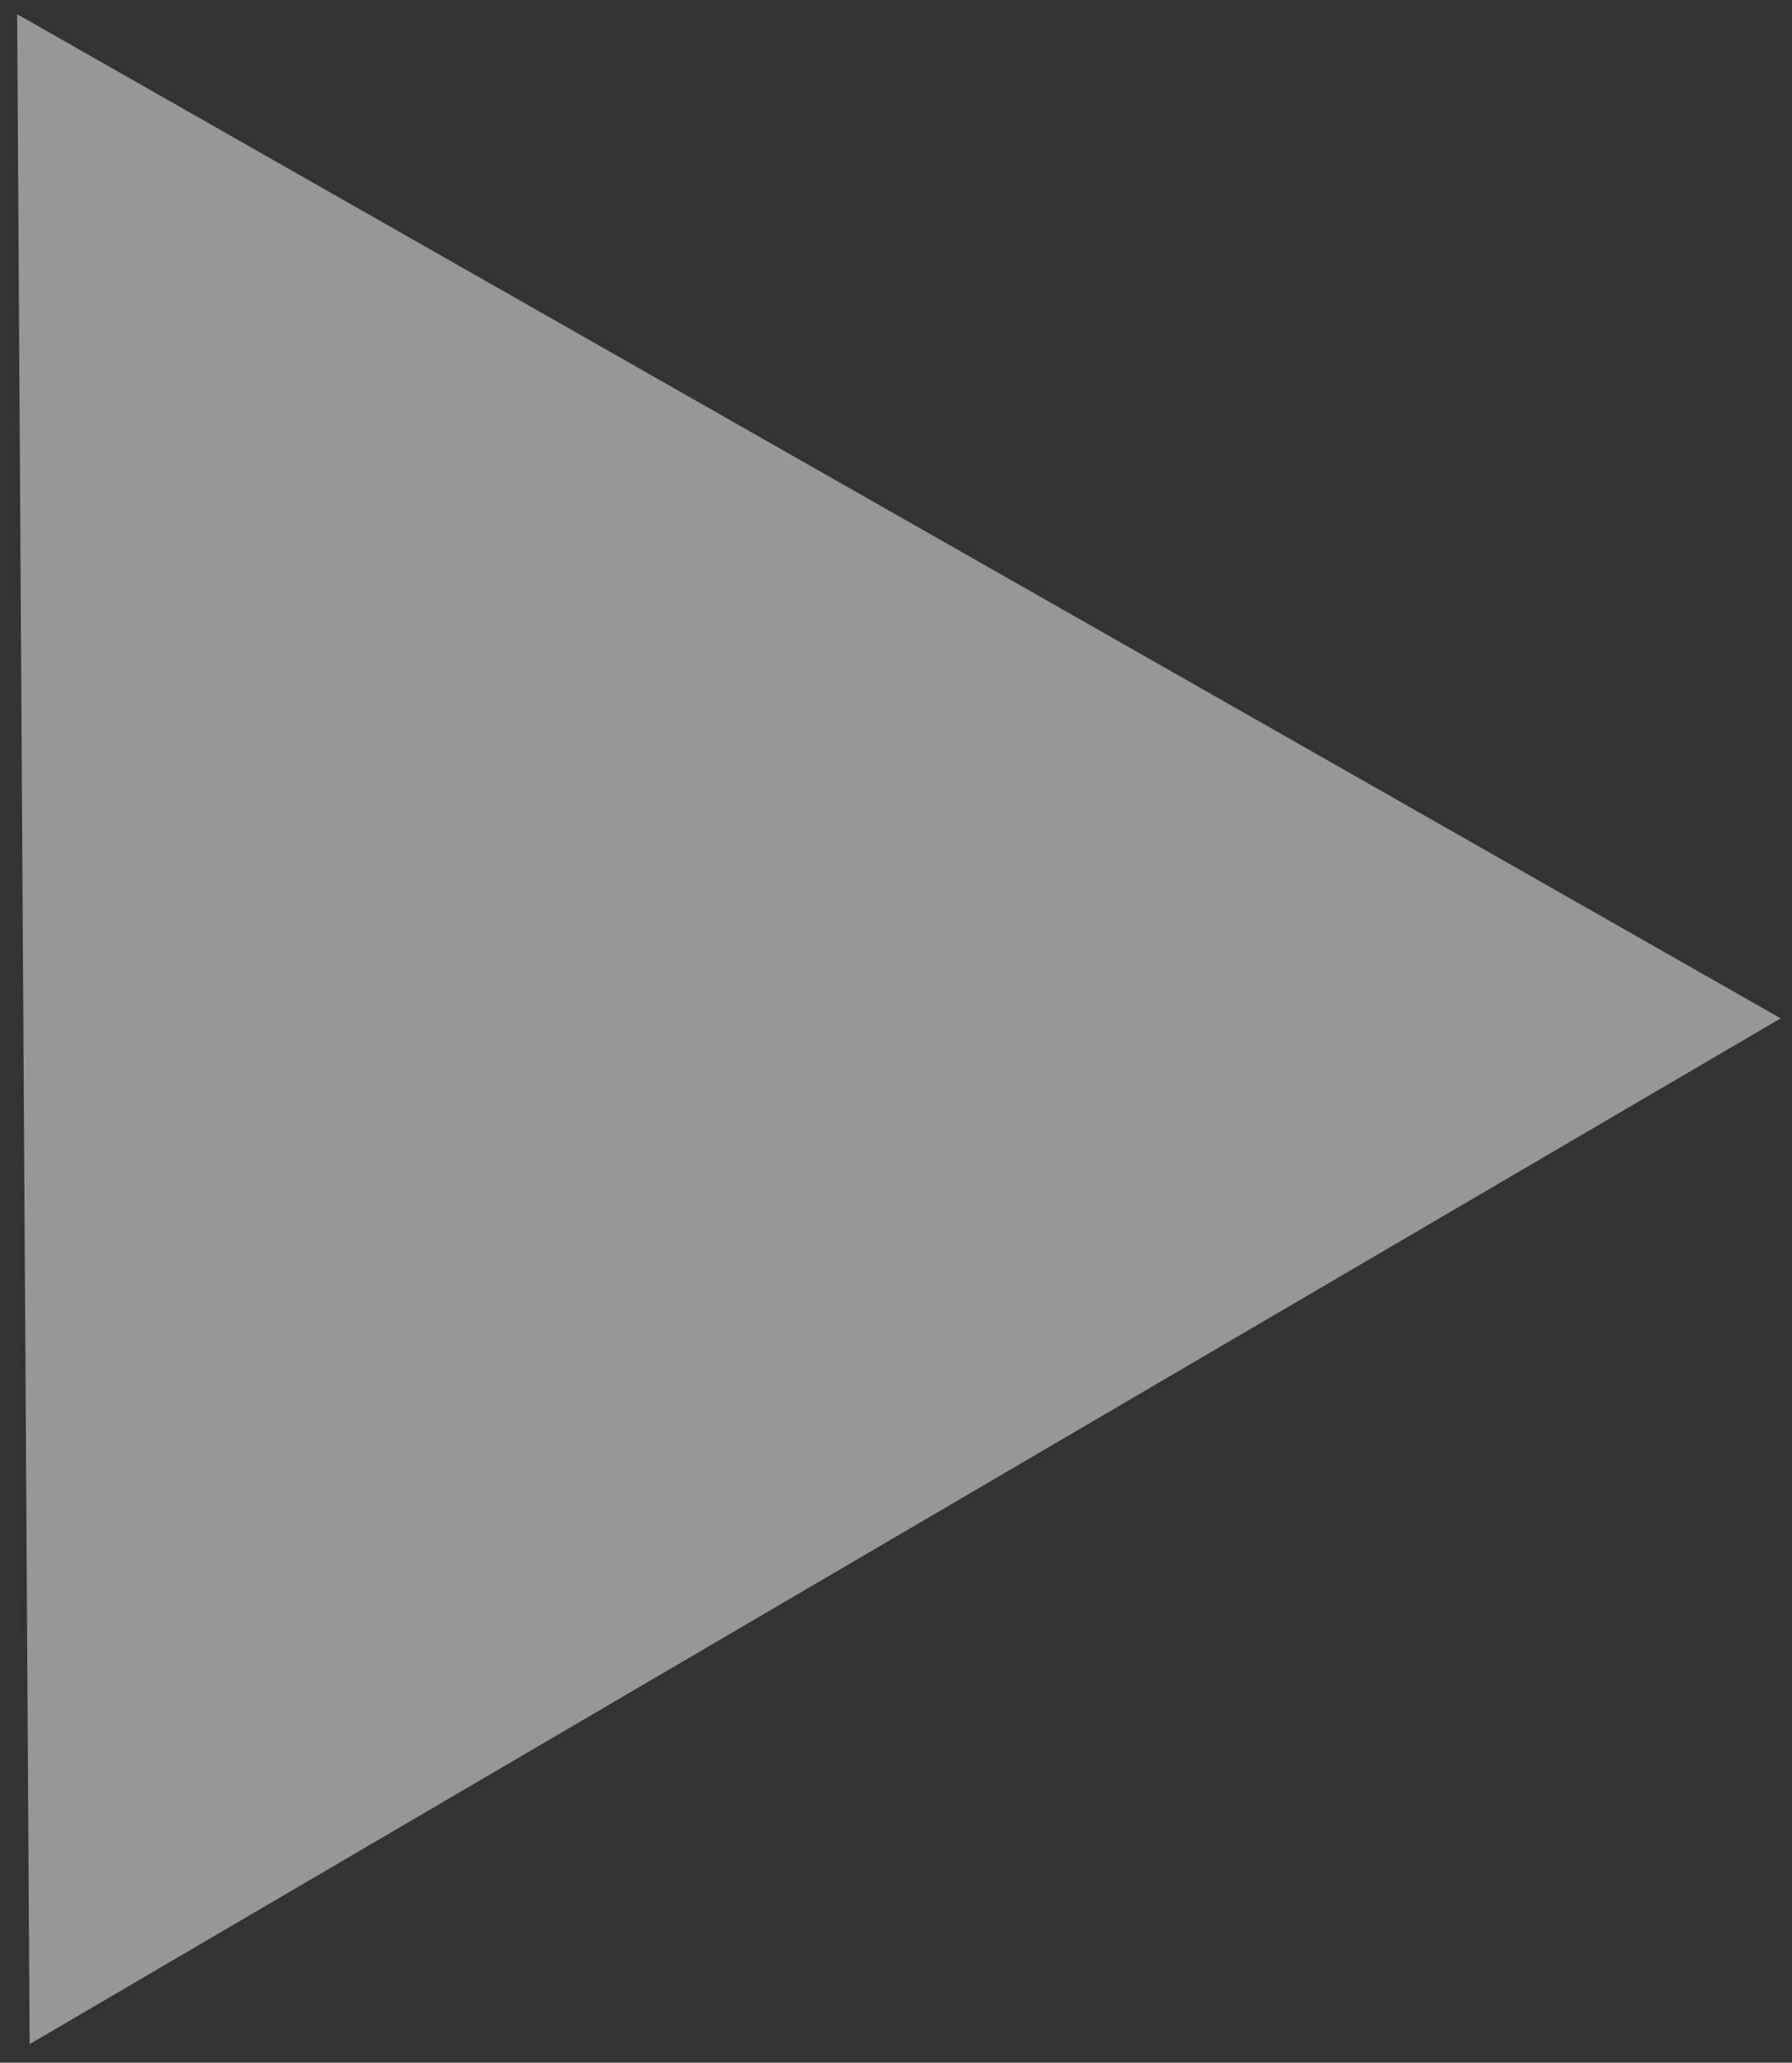 <?xml version="1.0" encoding="UTF-8" standalone="no"?>
<!-- Created with Inkscape (http://www.inkscape.org/) -->

<svg
   width="31.756mm"
   height="36.539mm"
   viewBox="0 0 31.756 36.539"
   version="1.1"
   id="svg5"
   inkscape:version="1.2.2 (1:1.2.2+202212051552+b0a8486541)"
   sodipodi:docname="drawing.svg"
   inkscape:export-filename="drawing.png"
   inkscape:export-xdpi="96"
   inkscape:export-ydpi="96"
   xmlns:inkscape="http://www.inkscape.org/namespaces/inkscape"
   xmlns:sodipodi="http://sodipodi.sourceforge.net/DTD/sodipodi-0.dtd"
   xmlns="http://www.w3.org/2000/svg"
   xmlns:svg="http://www.w3.org/2000/svg">
  <rect x="0" y="0" width="31.756" height="36.539" fill="#333333" stroke="none"/>
  <sodipodi:namedview
     id="namedview7"
     pagecolor="#ffffff"
     bordercolor="#000000"
     borderopacity="0.25"
     inkscape:showpageshadow="2"
     inkscape:pageopacity="0.0"
     inkscape:pagecheckerboard="0"
     inkscape:deskcolor="#d1d1d1"
     inkscape:document-units="mm"
     showgrid="false"
     inkscape:zoom="1.5607744"
     inkscape:cx="106.35746"
     inkscape:cy="54.780498"
     inkscape:window-width="1452"
     inkscape:window-height="752"
     inkscape:window-x="70"
     inkscape:window-y="114"
     inkscape:window-maximized="0"
     inkscape:current-layer="layer1" />
  <defs
     id="defs2" />
  <g
     inkscape:label="Layer 1"
     inkscape:groupmode="layer"
     id="layer1"
     transform="translate(-58.019,-87.561)">
    <path
       sodipodi:type="star"
       style="fill:#ffffff;fill-opacity:0.49;stroke:#1a1e37;stroke-width:1;stroke-linecap:square;stroke-linejoin:bevel;stroke-miterlimit:2.7;stroke-dashoffset:1.026;stroke-opacity:0;paint-order:fill markers stroke;stop-color:#000000"
       id="path414"
       inkscape:flatsided="true"
       sodipodi:sides="3"
       sodipodi:cx="74.733849"
       sodipodi:cy="115.6865"
       sodipodi:r1="32.088894"
       sodipodi:r2="35.171467"
       sodipodi:arg1="2.0882402"
       sodipodi:arg2="3.1354378"
       inkscape:rounded="0"
       inkscape:randomized="0"
       d="M 58.861,143.575 58.519,87.996 106.822,115.489 Z"
       inkscape:transform-center-x="1.0415665"
       inkscape:transform-center-y="-2.2104353"
       transform="matrix(0.647,0,0,0.647,20.461,30.879)" />
  </g>
</svg>
